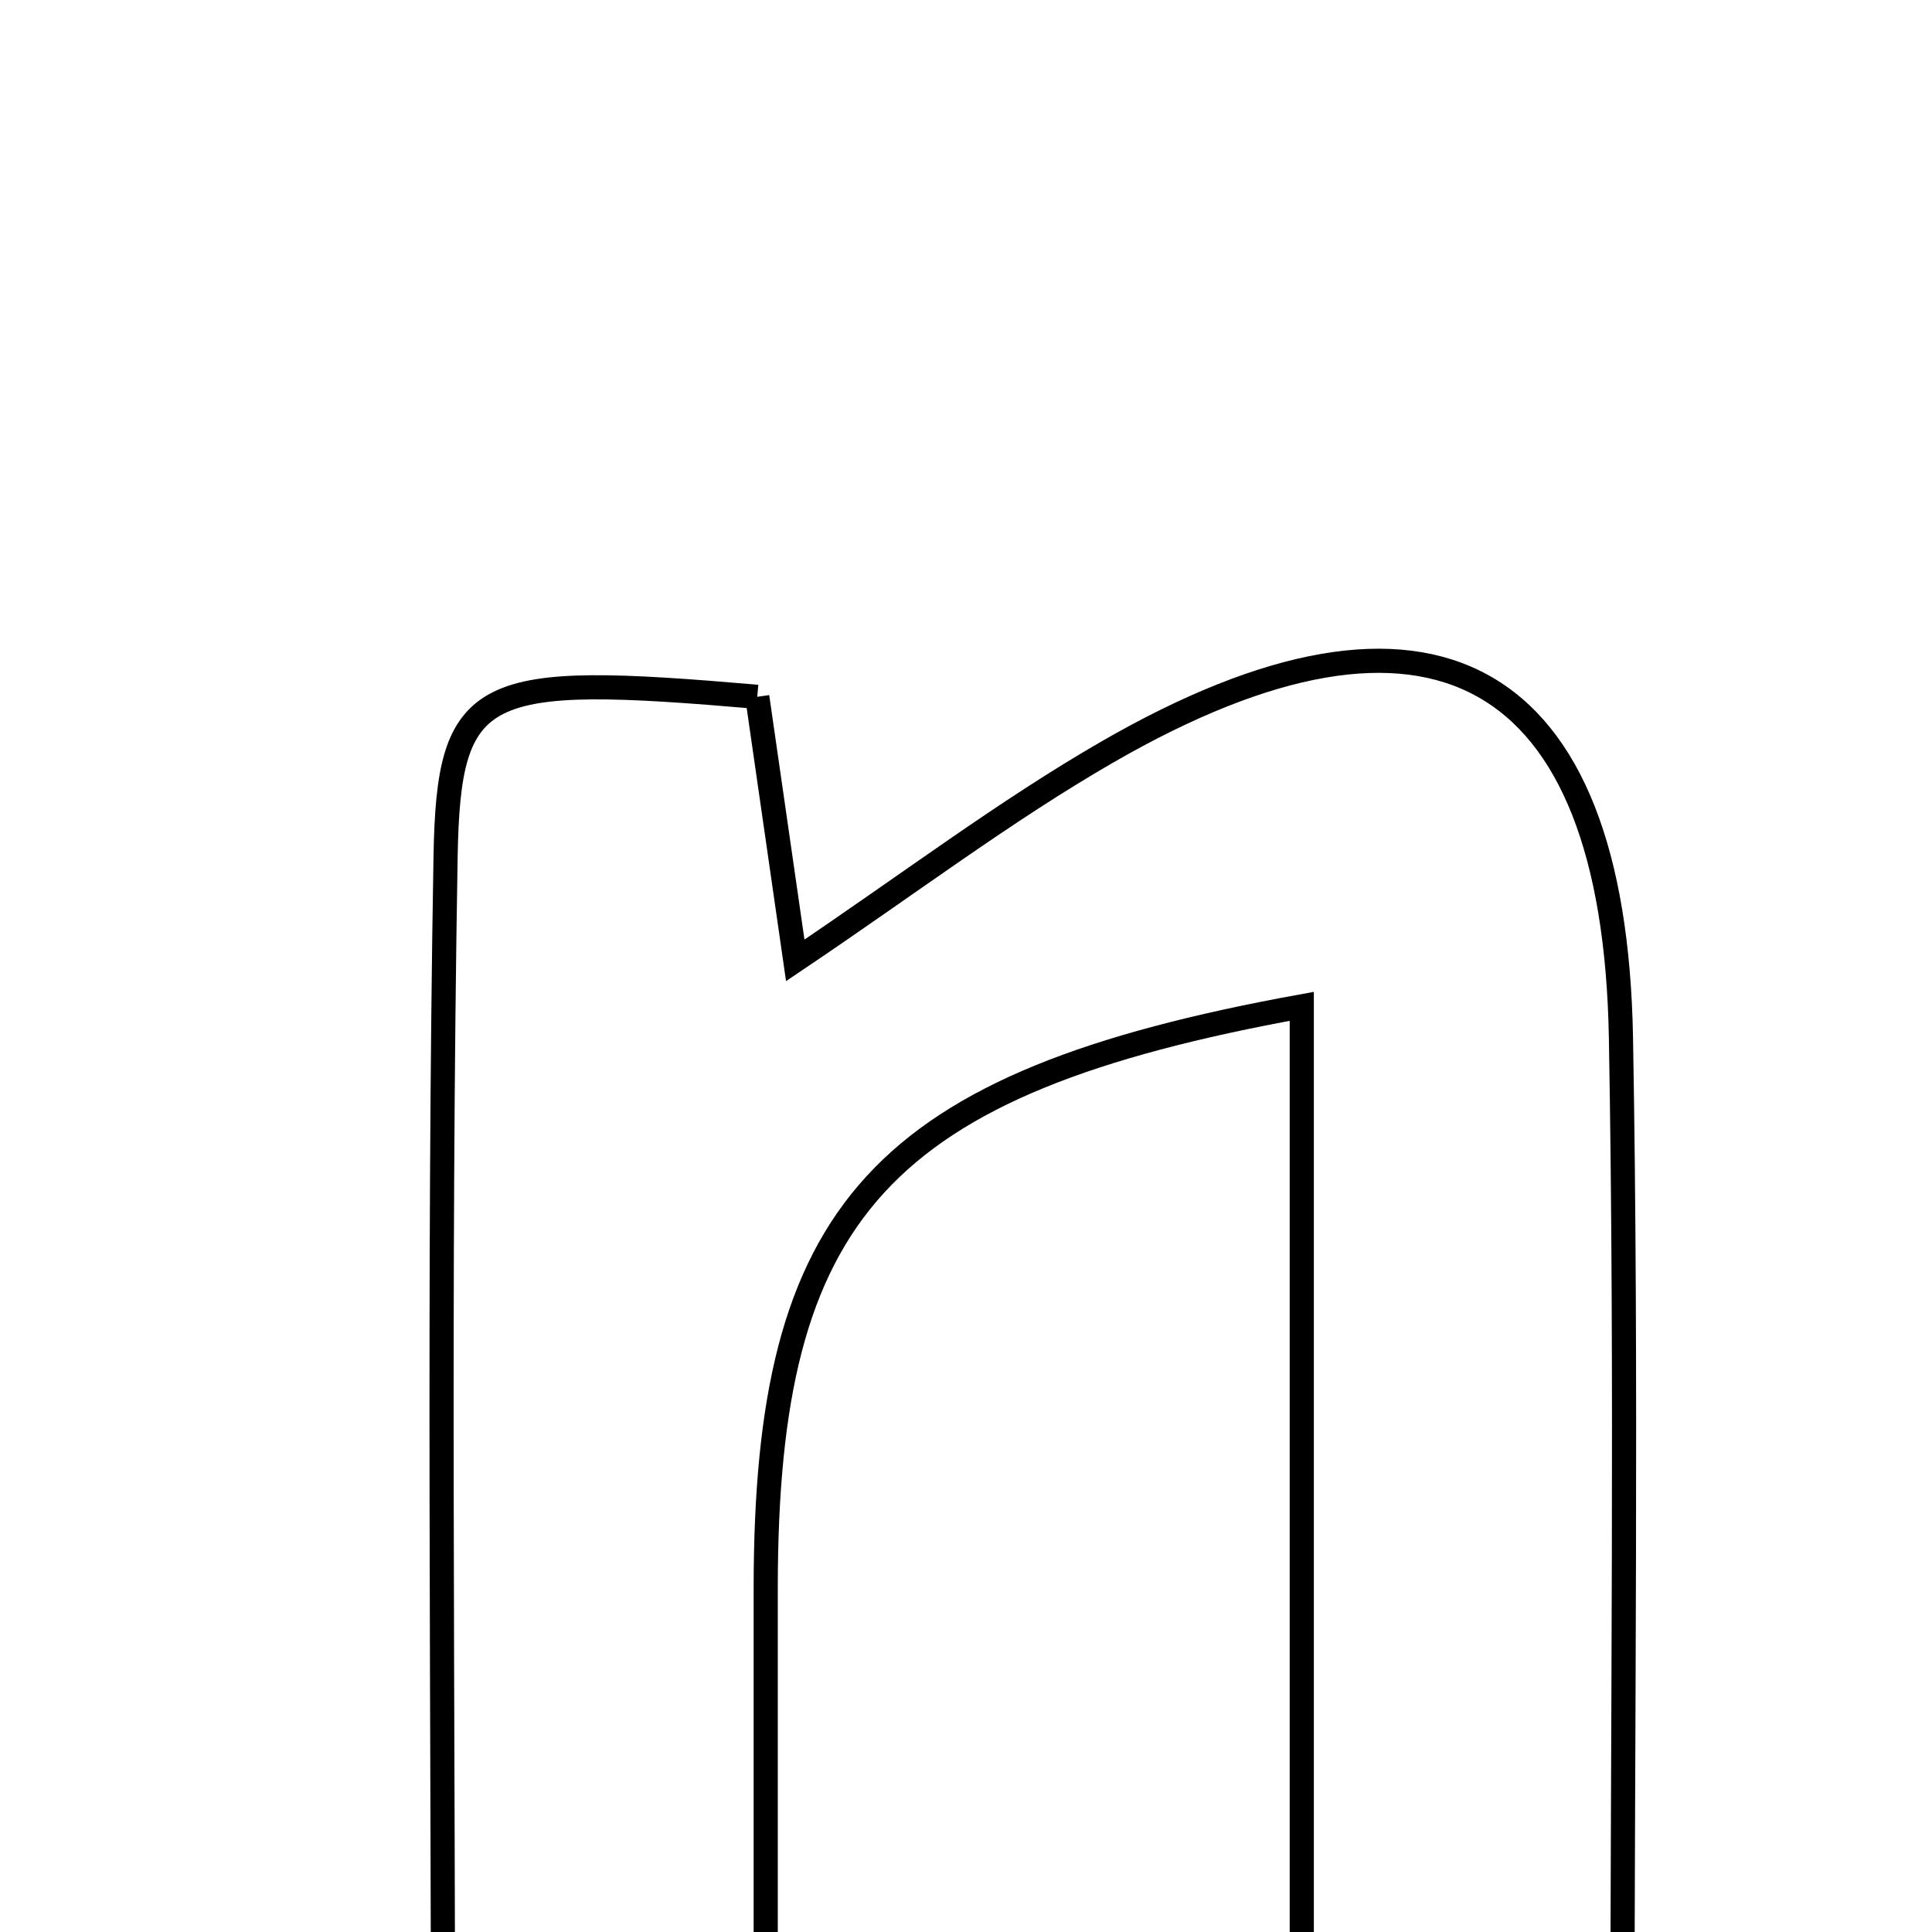 <svg xmlns="http://www.w3.org/2000/svg" viewBox="0.0 0.0 24.0 24.0" height="200px" width="200px"><path fill="none" stroke="black" stroke-width=".3" stroke-opacity="1.0"  filling="0" d="M9.407 8.656 C9.546 9.623 9.693 10.636 9.879 11.93 C11.297 10.976 12.483 10.075 13.762 9.338 C17.77 7.028 20.054 8.285 20.136 12.89 C20.212 17.135 20.153 21.382 20.153 26.229 C19.205 26.508 18.07 26.845 16.171 27.408 C16.171 21.779 16.171 17.168 16.171 12.501 C10.917 13.456 9.515 15.045 9.512 19.72 C9.512 21.771 9.512 23.822 9.512 26.385 C8.33 26.593 7.154 26.801 5.506 27.092 C5.506 21.221 5.444 15.934 5.535 10.649 C5.572 8.487 5.963 8.359 9.407 8.656"></path></svg>